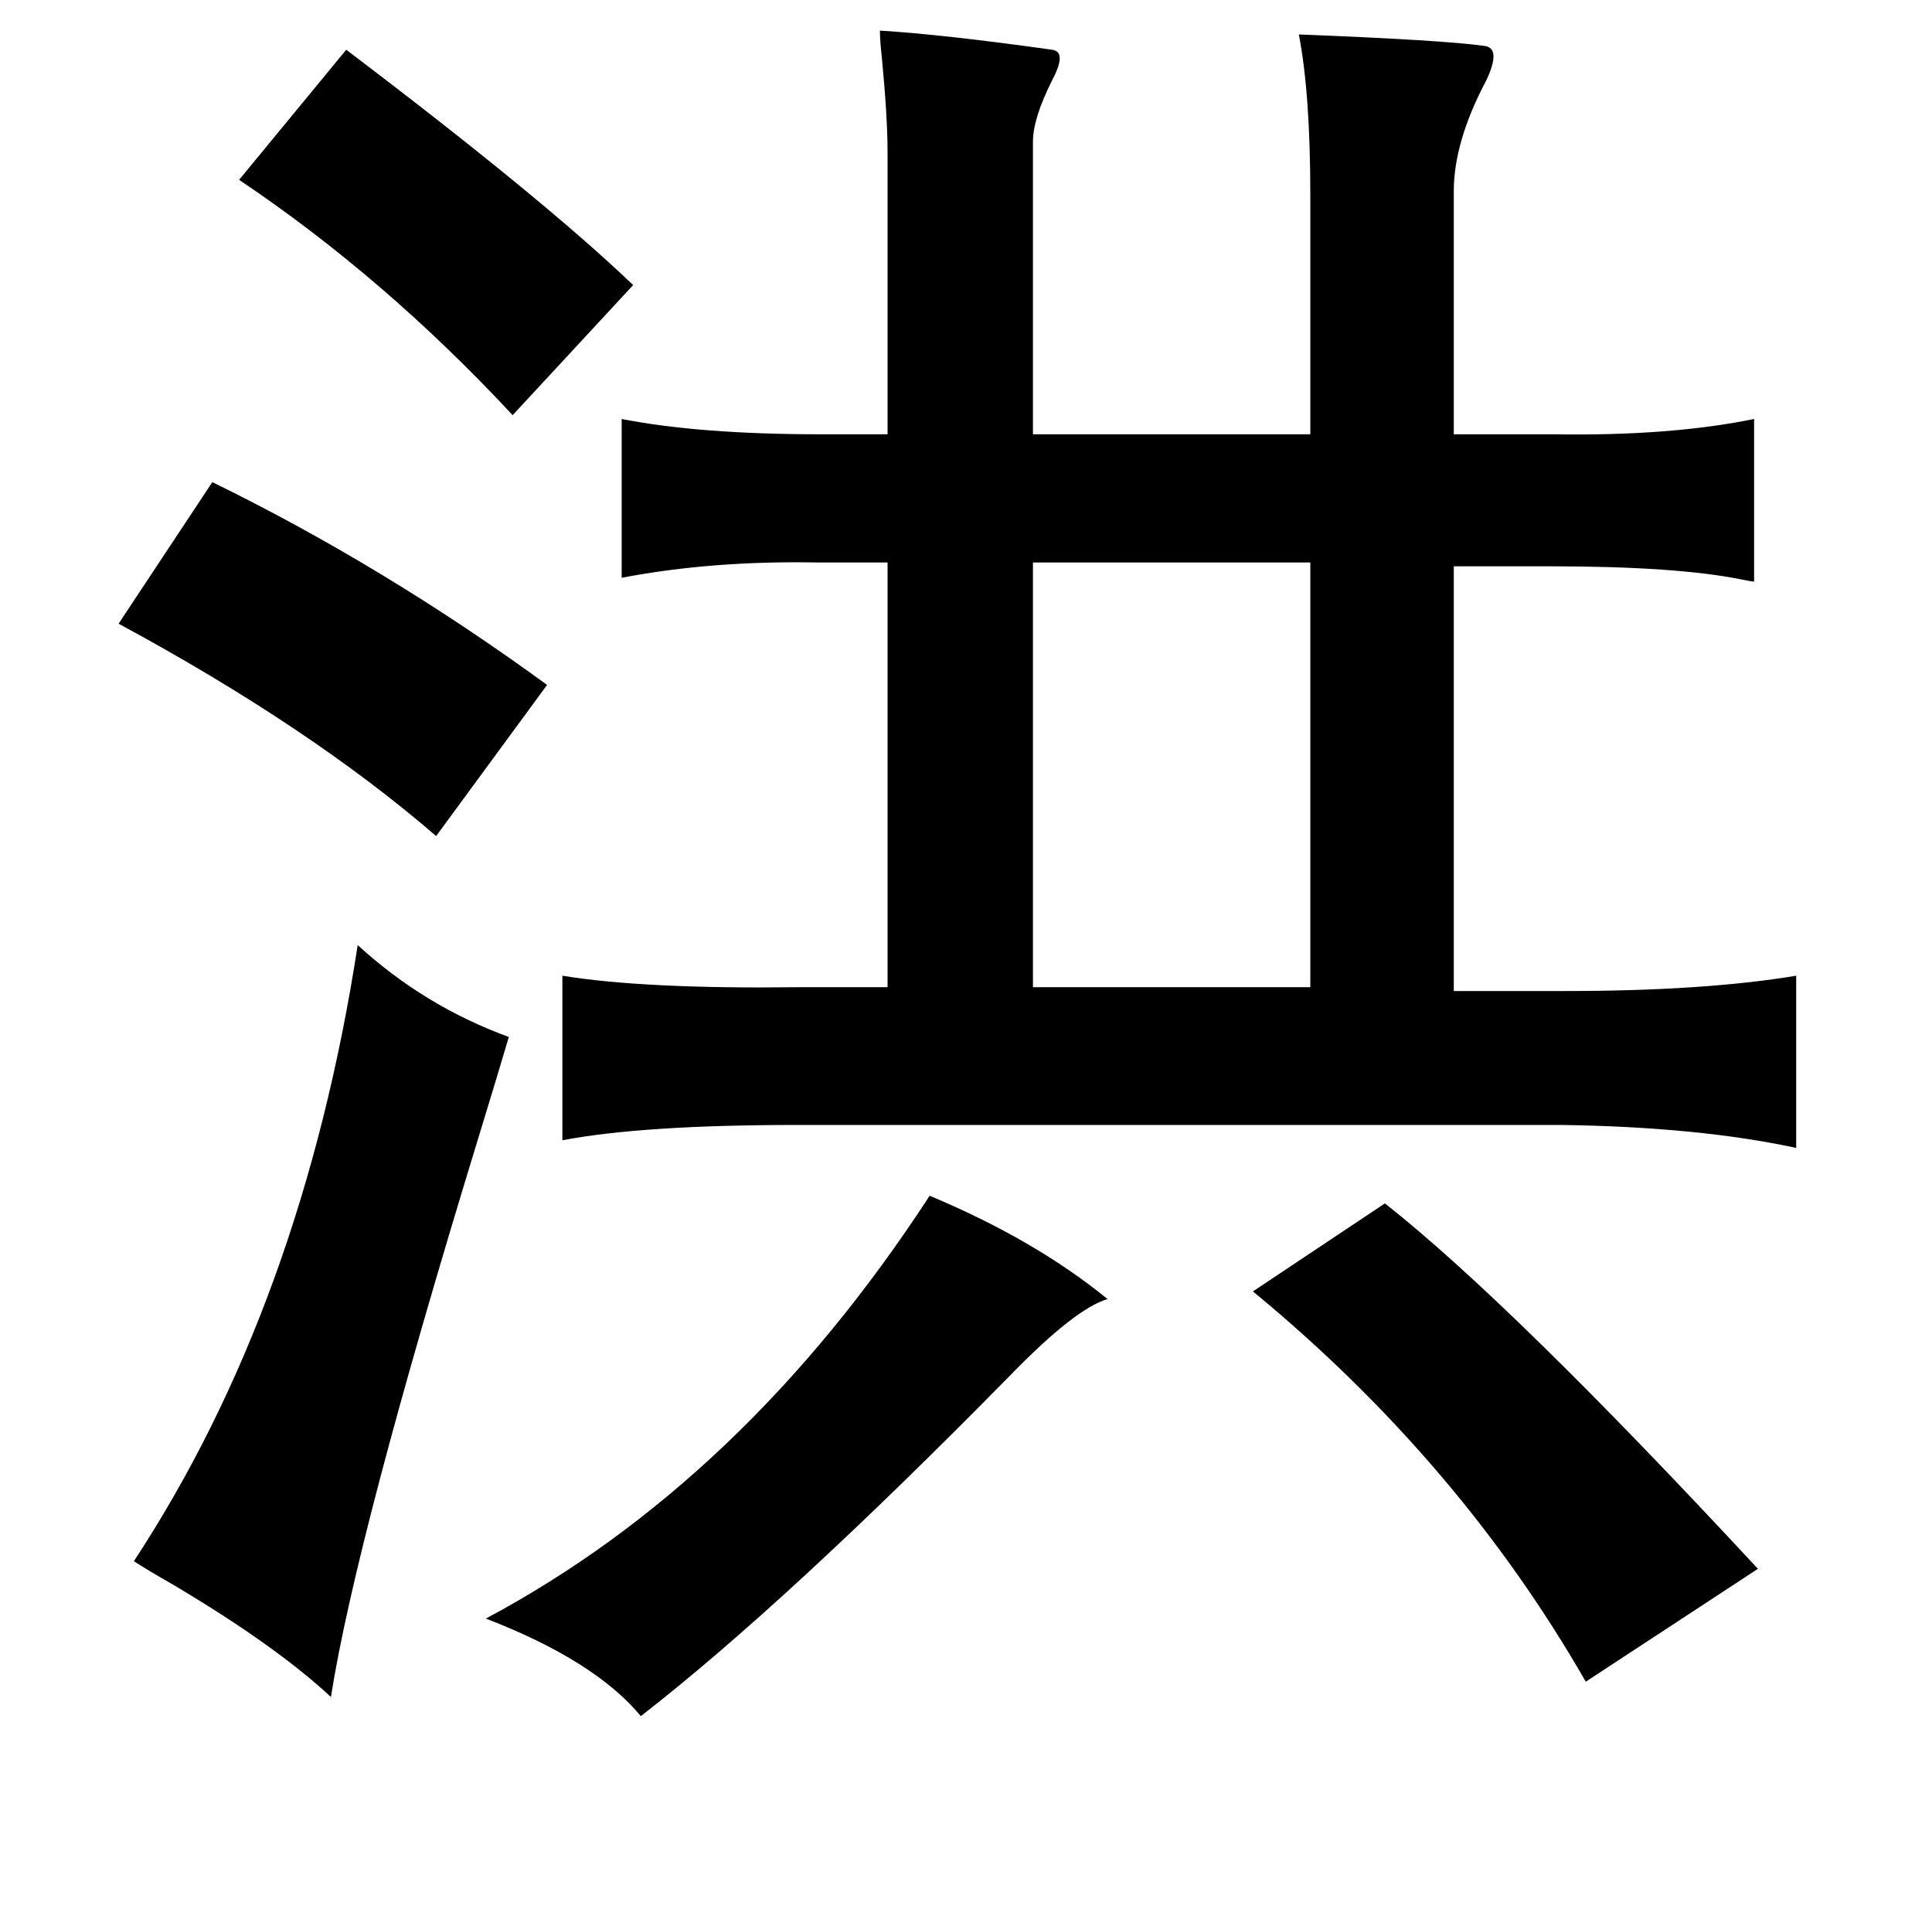<?xml version="1.0" standalone="no"?>
<!DOCTYPE svg PUBLIC "-//W3C//DTD SVG 1.1//EN" "http://www.w3.org/Graphics/SVG/1.1/DTD/svg11.dtd" >
<svg xmlns="http://www.w3.org/2000/svg" xmlns:xlink="http://www.w3.org/1999/xlink" version="1.1" viewBox="-10 0 1010 1000">
   <path fill="currentColor"
d="M450 16q33 2 90 10q8 1 0 16q-10 20 -10 32v153h145v-125q0 -53 -6 -84q76 3 97 6q9 1 1 18q-17 32 -17 58v127h52q61 1 105 -8v85q-1 0 -6 -1q-34 -7 -101 -7h-50v222h58q73 0 121 -8v90q-51 -11 -123 -12h-399q-81 0 -123 8v-86q43 7 123 6h47v-222h-37q-55 -1 -102 8
v-83q41 8 104 8h35v-147q0 -19 -3 -50q-1 -9 -1 -14zM171 26q103 78 150 123l-63 68q-67 -72 -143 -123zM101 252q90 44 175 106l-58 79q-66 -57 -166 -111zM530 294v222h145v-222h-145zM177 494q35 32 79 48q-5 17 -16 53q-64 209 -77 292q-29 -27 -83 -59q-14 -8 -20 -12
q88 -134 117 -322zM476 625q55 23 93 54q-17 5 -51 40q-117 119 -193 178q-24 -29 -81 -51q135 -72 232 -221zM714 629q66 52 195 191l-90 59q-66 -115 -174 -204z" />
</svg>
